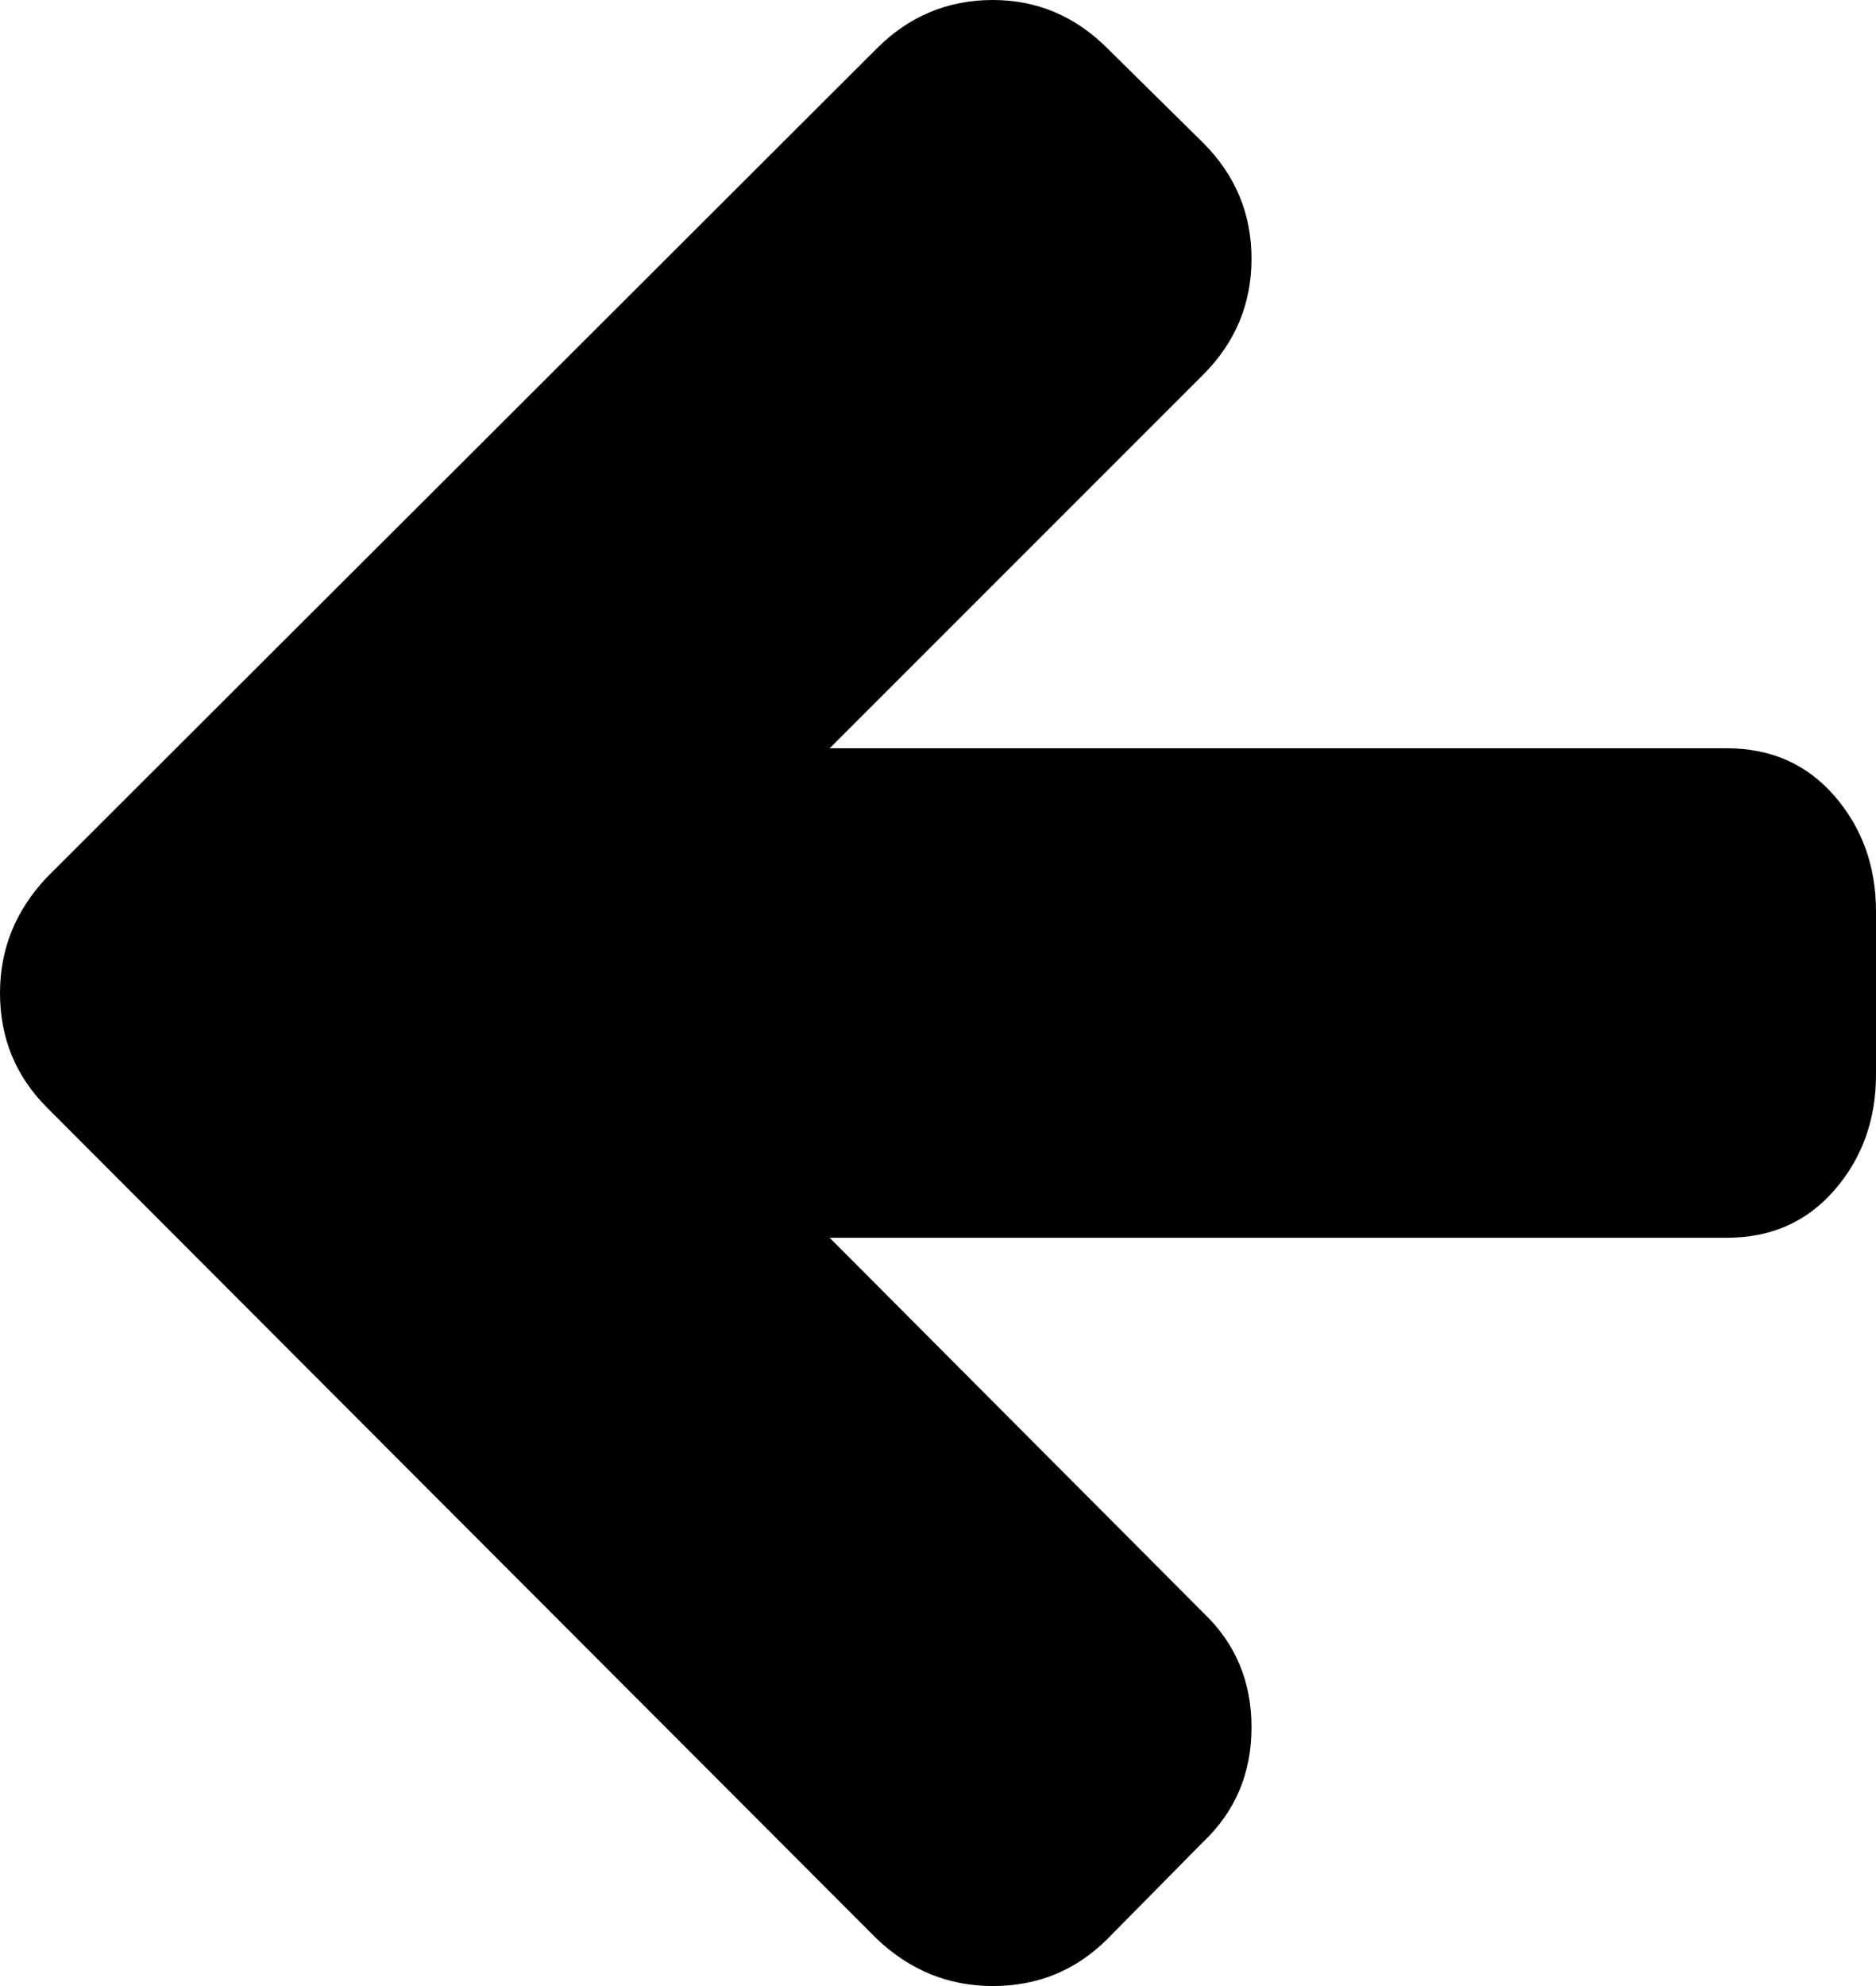 <svg xmlns="http://www.w3.org/2000/svg" viewBox="0 0 1472 1558"><path d="M1472 715v128q0 53-32.5 90.5T1355 971H651l293 294q38 36 38 90t-38 90l-75 76q-37 37-90 37-52 0-91-37L37 869Q0 832 0 779q0-52 37-91L688 38q38-38 91-38 52 0 90 38l75 74q38 38 38 91t-38 91L651 587h704q52 0 84.5 37.5T1472 715z"/></svg>